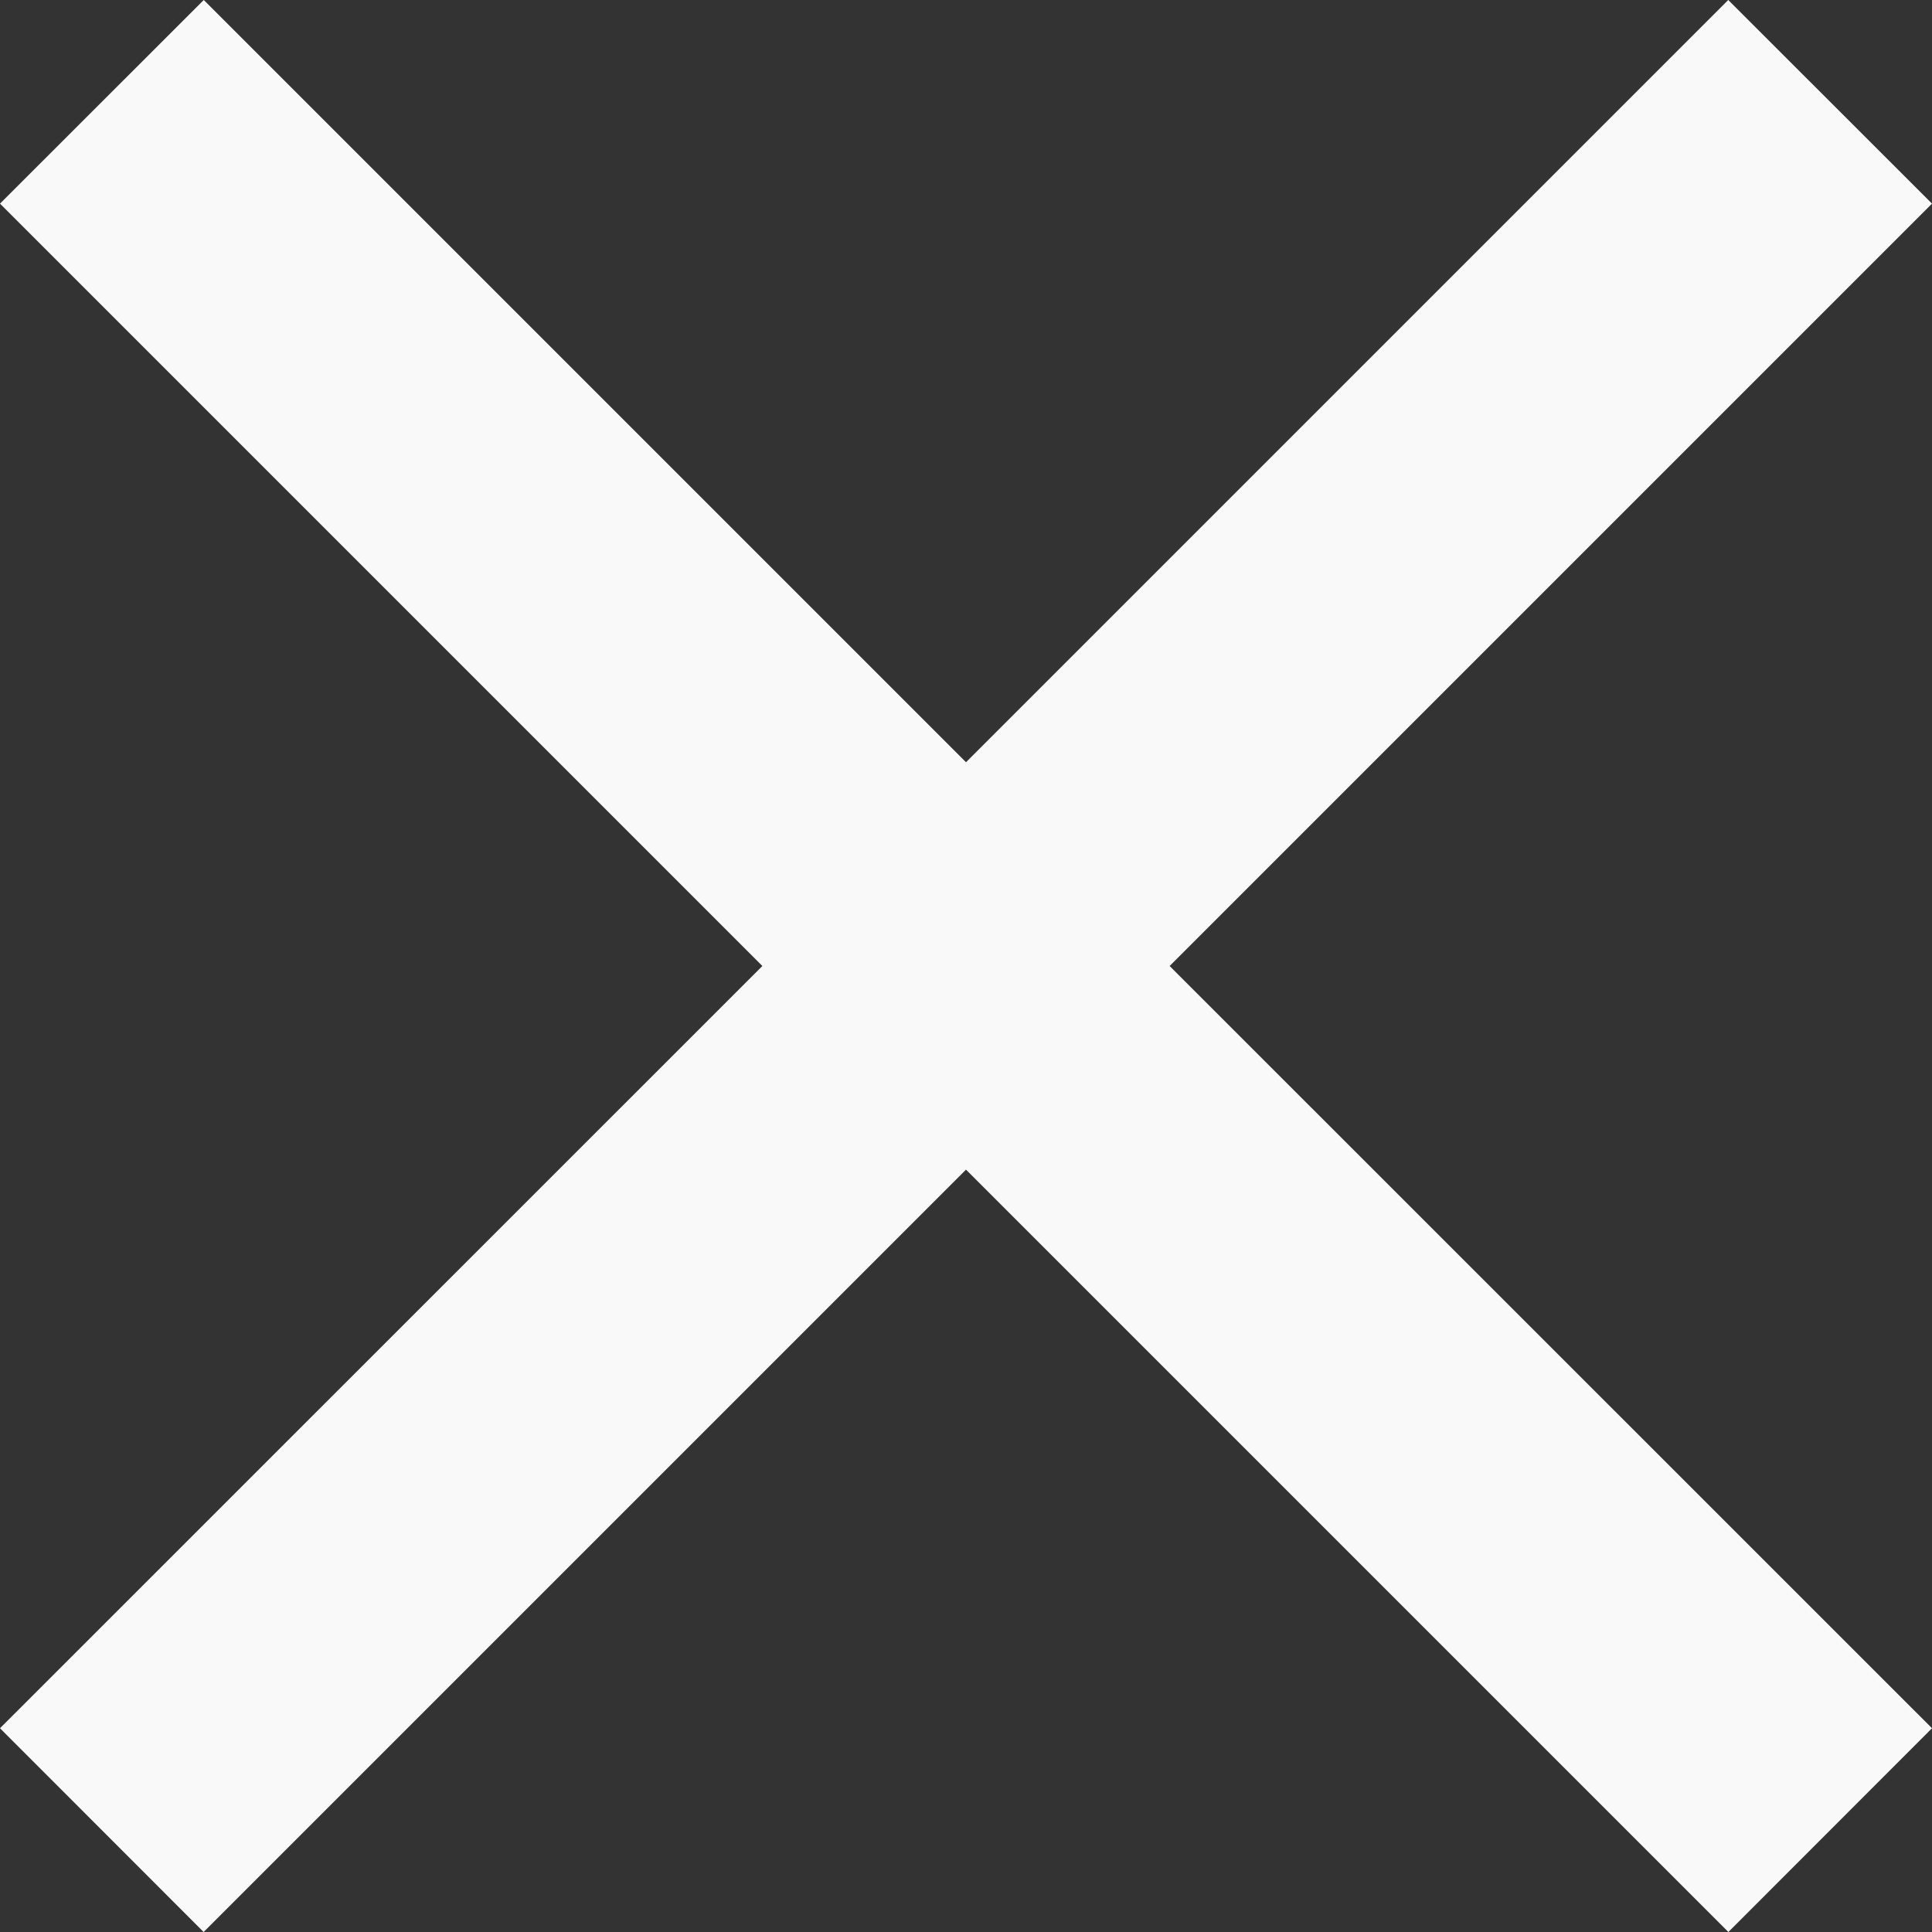 <svg width="15" height="15" viewBox="0 0 15 15" fill="none" xmlns="http://www.w3.org/2000/svg">
<rect x="0" y="0" width="15" height="15" fill="#333333" stroke="none"/>
<path fill-rule="evenodd" clip-rule="evenodd" d="M5.919 7.5L0 13.418L1.581 15L7.5 9.081L13.419 15L15 13.418L9.081 7.5L15 1.581L13.418 0L7.5 5.918L1.582 0L0 1.581L5.919 7.5Z" fill="#FAF9F9"/>
</svg>
